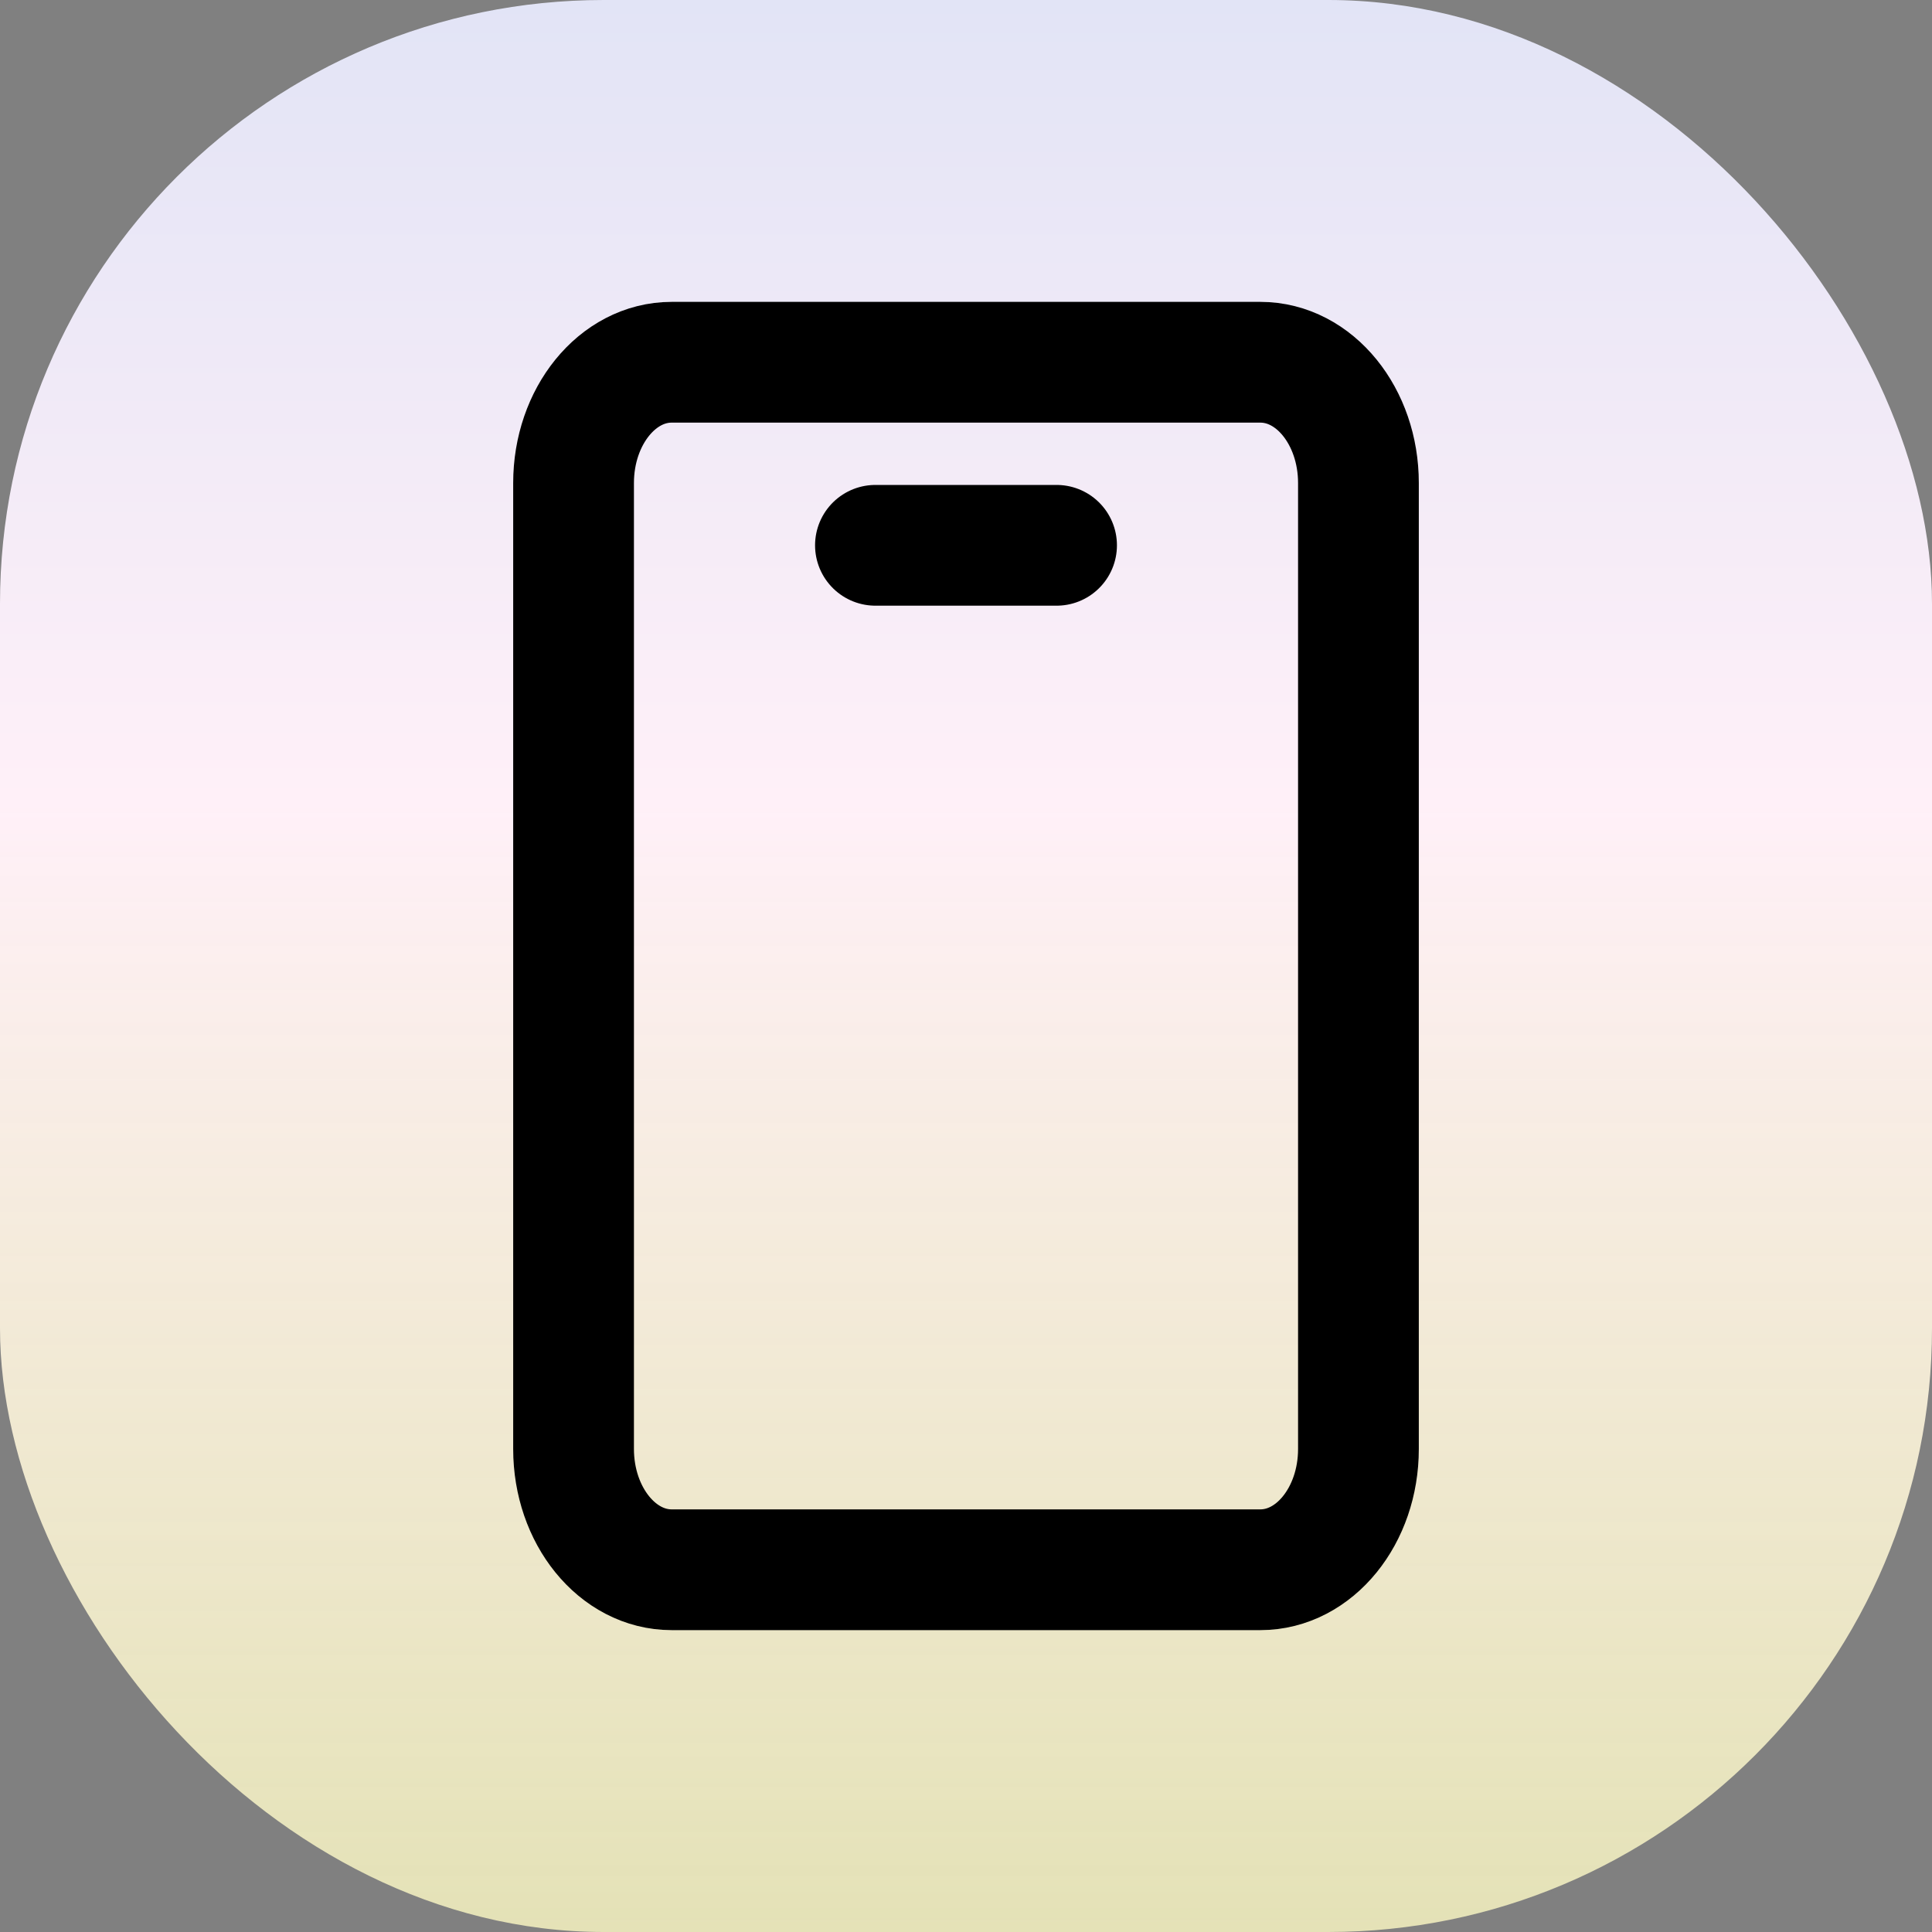 <svg xmlns="http://www.w3.org/2000/svg" fill="none" viewBox="0 0 32 32">
<rect x="0" y="0" width="32" height="32" fill="#808080" stroke="none"/>
<rect width="32" height="32" rx="10" fill="url(#paint0_linear_451_13943)"/>
<g clip-path="url(#clip0_451_13943)">
<path d="M20.875 6H11.125C10.227 6 9.5 6.895 9.5 8V24C9.5 25.105 10.227 26 11.125 26H20.875C21.773 26 22.5 25.105 22.5 24V8C22.5 6.895 21.773 6 20.875 6Z" stroke="black" stroke-width="2" stroke-linecap="round" stroke-linejoin="round"/>
<path d="M14.5 9.032H17.5" stroke="black" stroke-width="2" stroke-linecap="round" stroke-linejoin="round"/>
</g>
<defs>
<linearGradient id="paint0_linear_451_13943" x1="16" y1="0" x2="16" y2="32" gradientUnits="userSpaceOnUse">
<stop stop-color="#E2E4F6"/>
<stop offset="0.415" stop-color="#FFF0F8"/>
<stop offset="1" stop-color="#FDFAC4" stop-opacity="0.8"/>
</linearGradient>
<clipPath id="clip0_451_13943">
<rect width="15" height="22" fill="white" transform="translate(8.5 5)"/>
</clipPath>
</defs>
</svg>